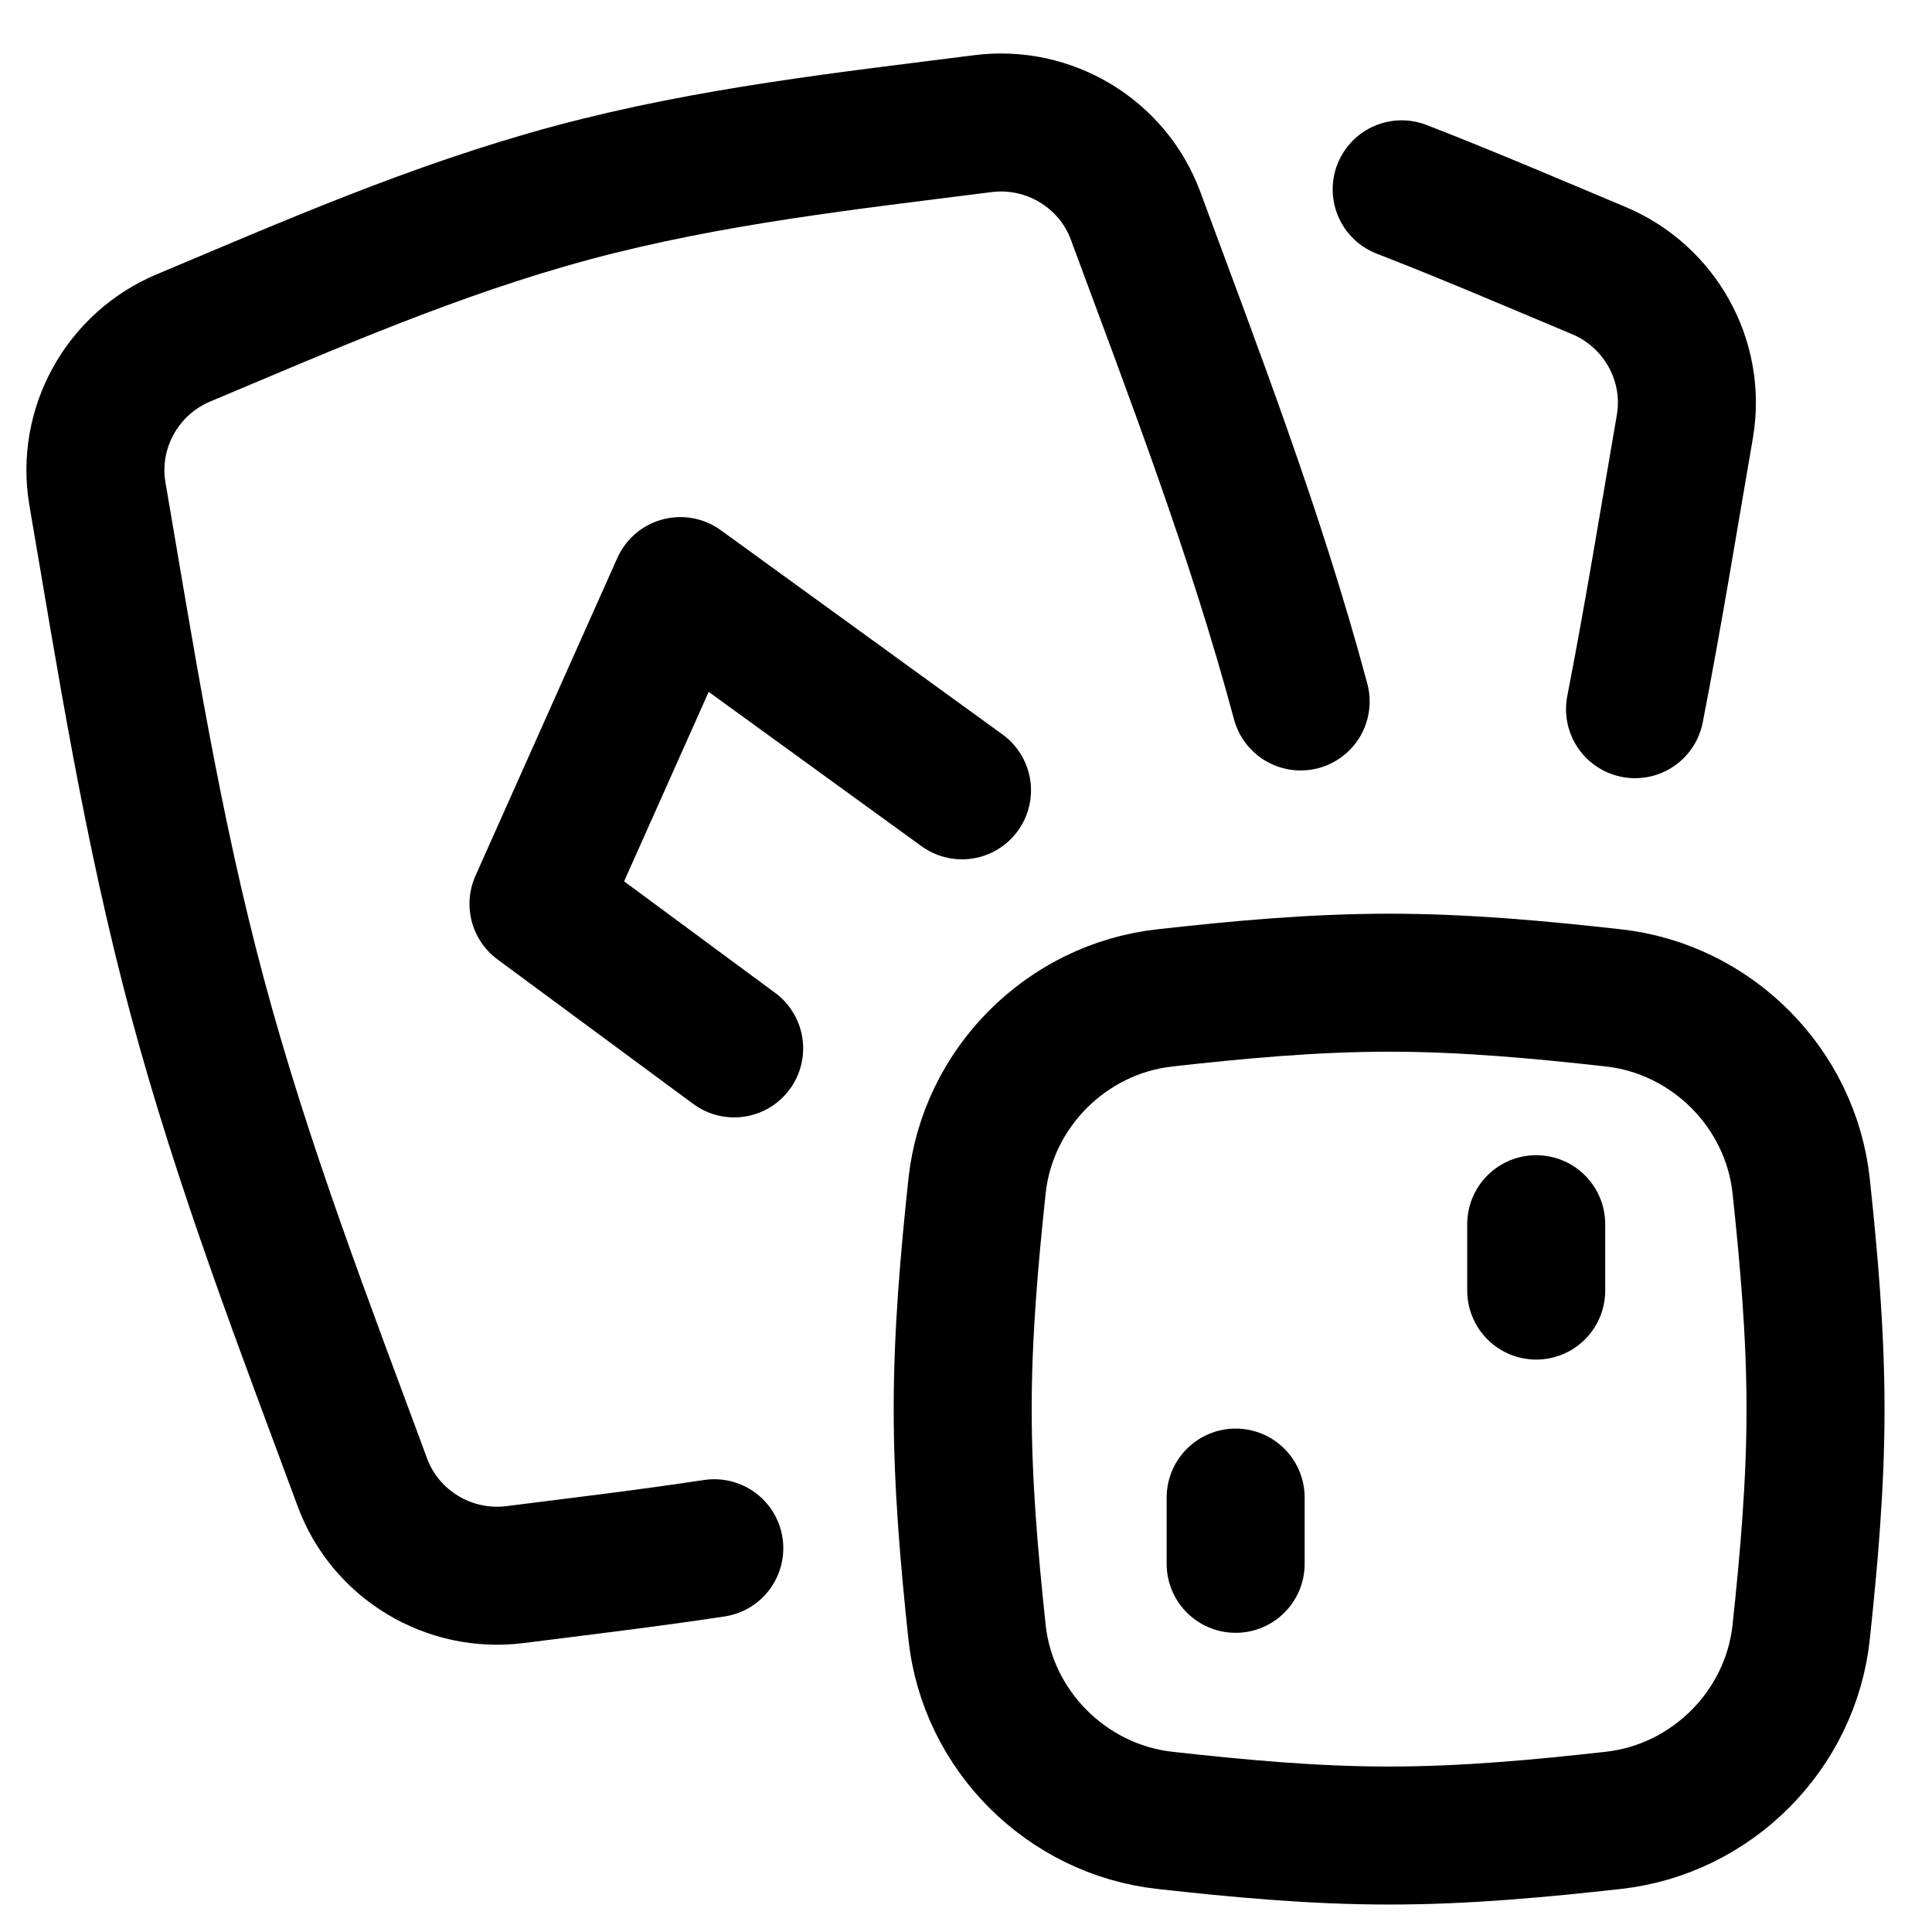 <svg xmlns="http://www.w3.org/2000/svg" fill="none" viewBox="0 0 14 14" id="Gambling--Streamline-Flex">
  <desc>
    Gambling Streamline Icon: https://streamlinehq.com
  </desc>
  <g id="gambling--gambling-casino-card-poker-dice-bet">
    <g id="Group 5496">
      <path id="Intersect" stroke="#000000" stroke-linecap="round" stroke-linejoin="round" d="M7.08 11.827c0.076 0.712 0.649 1.285 1.361 1.364 0.529 0.059 1.072 0.11 1.625 0.11 0.553 0 1.096 -0.051 1.625 -0.11 0.712 -0.079 1.285 -0.652 1.361 -1.364 0.056 -0.526 0.104 -1.065 0.104 -1.616 0 -0.55 -0.048 -1.09 -0.104 -1.616 -0.076 -0.712 -0.649 -1.285 -1.361 -1.364 -0.529 -0.059 -1.072 -0.11 -1.625 -0.11 -0.554 0 -1.096 0.051 -1.625 0.11 -0.712 0.079 -1.285 0.652 -1.361 1.364 -0.056 0.526 -0.104 1.065 -0.104 1.616 0 0.55 0.048 1.09 0.104 1.616Z" stroke-width="1"></path>
      <path id="Vector 3376" stroke="#000000" stroke-linecap="round" d="m8.954 10.852 0 0.48" stroke-width="1"></path>
      <path id="Vector 3377" stroke="#000000" stroke-linecap="round" d="m11.132 8.871 0 0.481" stroke-width="1"></path>
      <path id="Intersect_2" stroke="#000000" stroke-linecap="round" stroke-linejoin="round" d="M9.425 5.083C9.094 3.849 8.643 2.685 8.229 1.564c-0.167 -0.452 -0.628 -0.729 -1.107 -0.668 -0.964 0.123 -1.974 0.232 -2.97 0.499 -0.996 0.267 -1.925 0.677 -2.821 1.053 -0.445 0.186 -0.706 0.656 -0.625 1.131 0.202 1.177 0.393 2.411 0.724 3.645 0.331 1.234 0.782 2.398 1.196 3.518 0.167 0.452 0.629 0.729 1.107 0.668 0.472 -0.06 0.956 -0.117 1.443 -0.191" stroke-width="1"></path>
      <path id="Intersect_3" stroke="#000000" stroke-linecap="round" stroke-linejoin="round" d="M11.848 5.139c0.135 -0.694 0.246 -1.38 0.361 -2.048 0.082 -0.475 -0.18 -0.945 -0.625 -1.131 -0.465 -0.195 -0.94 -0.399 -1.427 -0.588" stroke-width="1"></path>
      <path id="Vector 1163" stroke="#000000" stroke-linecap="round" stroke-linejoin="round" d="M6.971 5.727 4.93 4.247 3.902 6.55 5.32 7.597" stroke-width="1"></path>
    </g>
  </g>
</svg>